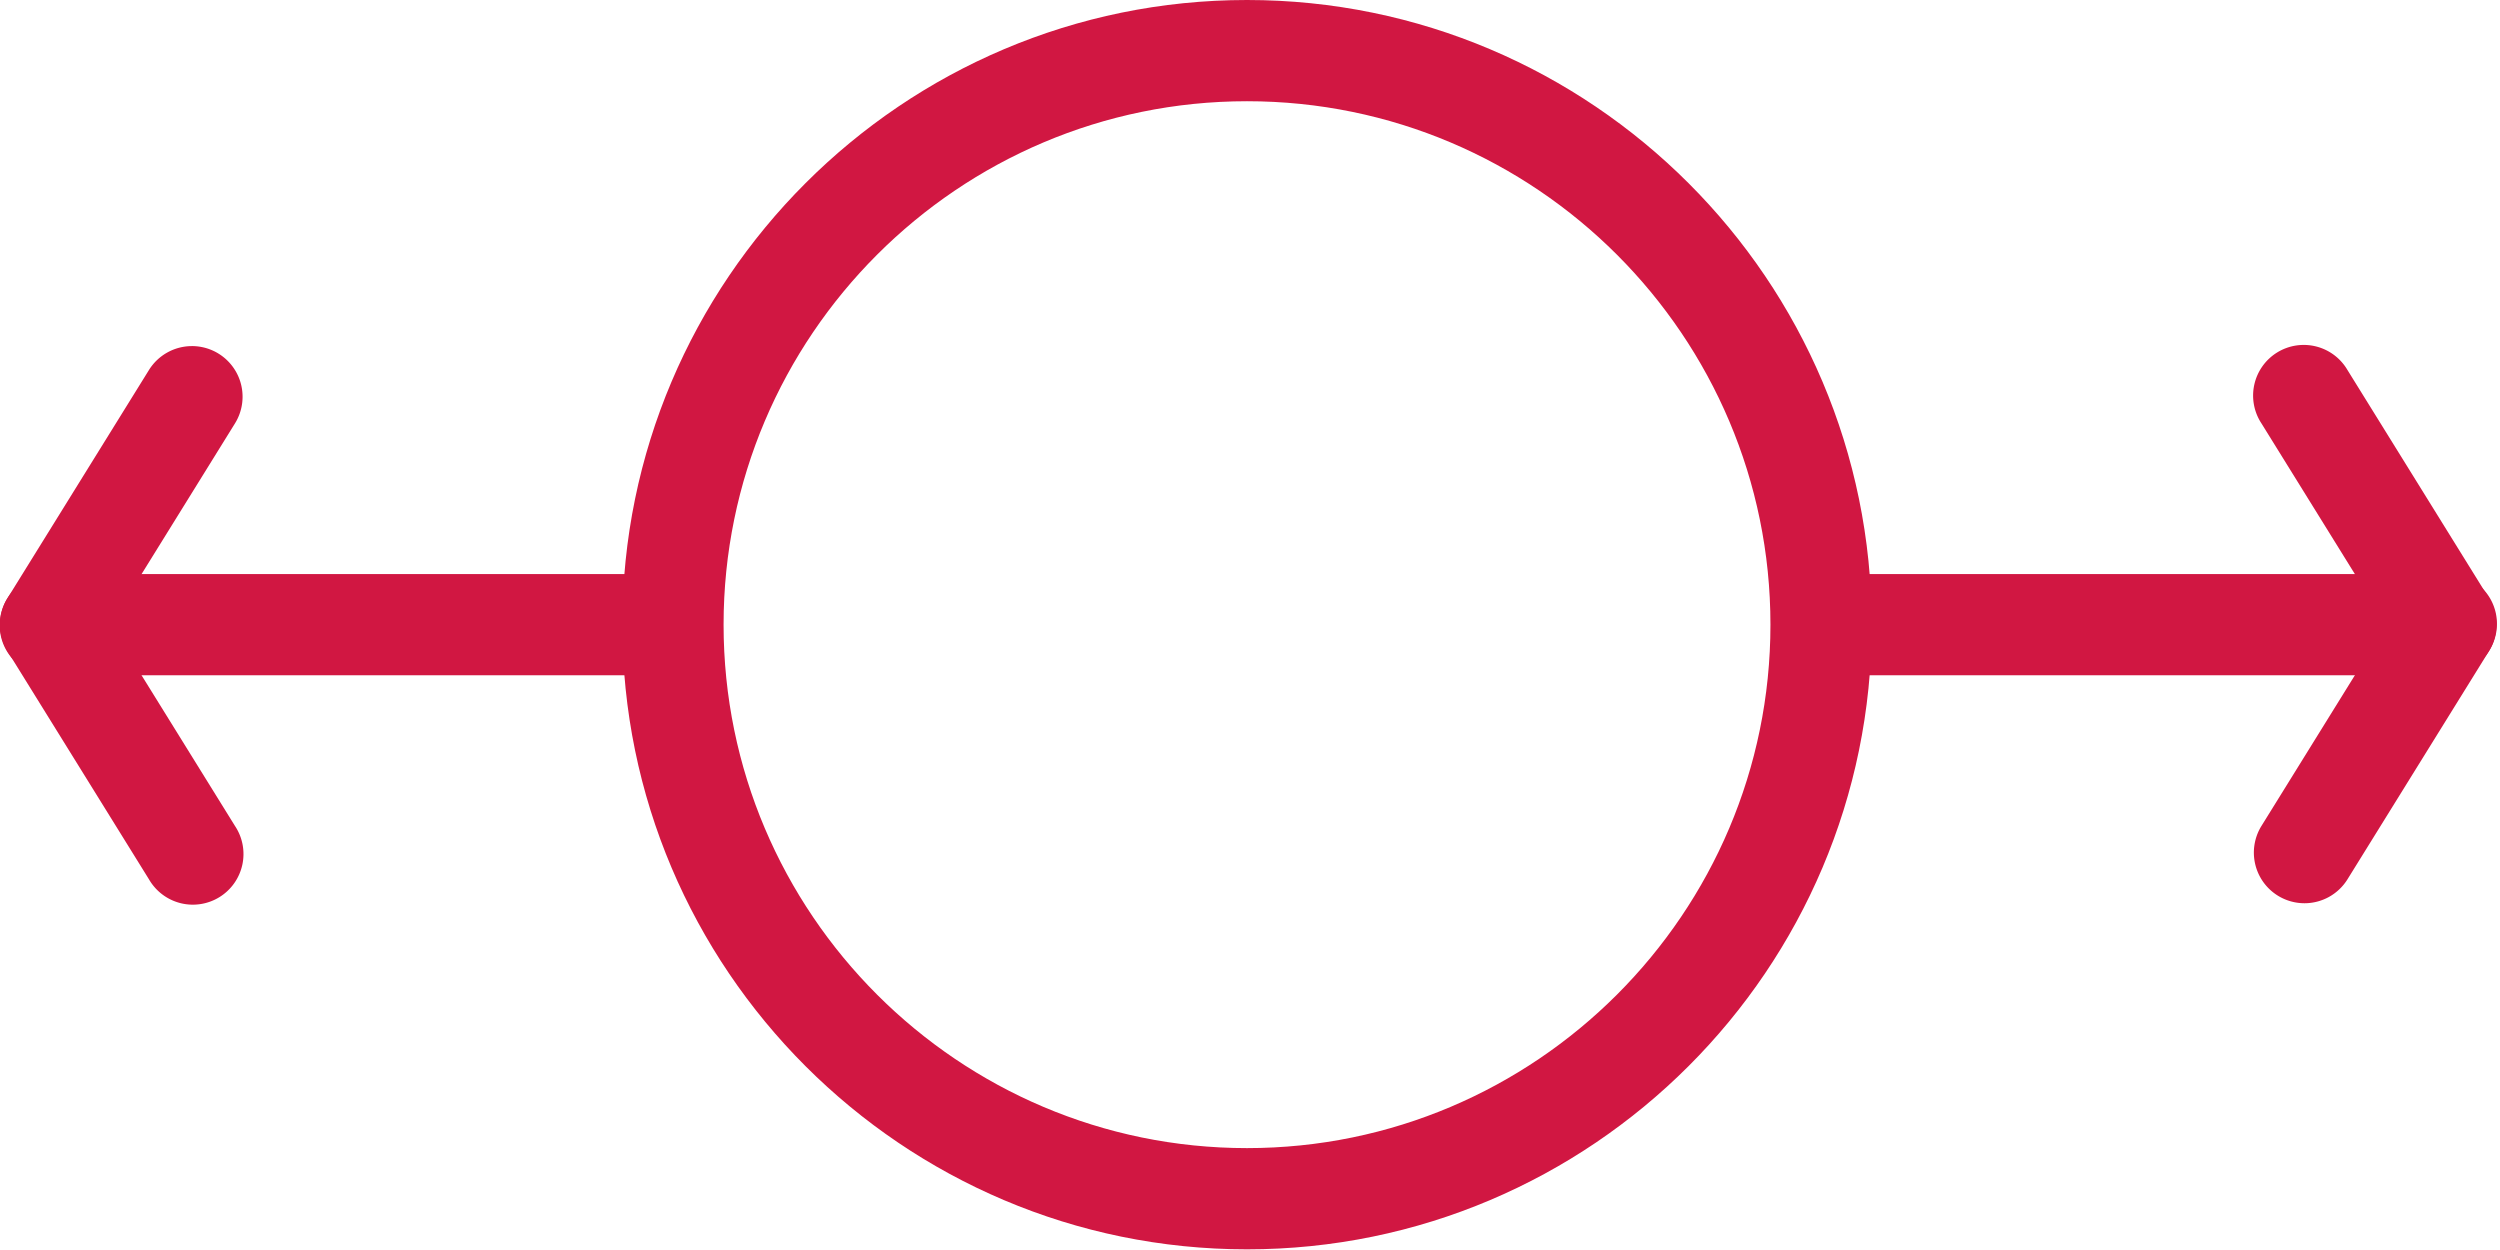 <svg xmlns="http://www.w3.org/2000/svg" width="118" height="59" viewBox="0 0 118 59"><g><g><g><g><path fill="#d11742" d="M83.565 29.484c0 13.624-11.083 24.707-24.706 24.707-13.622 0-24.706-11.083-24.706-24.707 0-13.623 11.084-24.706 24.706-24.706 13.623 0 24.706 11.083 24.706 24.706zm4.779 0C88.344 13.226 75.117 0 58.859 0 42.602 0 29.375 13.226 29.375 29.484c0 16.258 13.227 29.485 29.484 29.485 16.258 0 29.485-13.227 29.485-29.485z"/></g></g><g><g/></g><g><g><g><path fill="#d11742" d="M115.442 31.874H86.39a2.39 2.39 0 1 1 0-4.779h29.053a2.39 2.39 0 0 1 0 4.779z"/></g></g><g><g><path fill="#d11742" d="M115.444 31.874c-.799 0-1.58-.401-2.032-1.13l-6.672-10.76a2.39 2.39 0 1 1 4.061-2.518l6.672 10.76a2.39 2.39 0 0 1-2.029 3.648z"/></g></g><g><g><path fill="#d11742" d="M108.769 42.633a2.39 2.39 0 0 1-2.028-3.649l6.67-10.759a2.39 2.39 0 1 1 4.062 2.518l-6.672 10.76a2.388 2.388 0 0 1-2.032 1.13z"/></g></g></g><g><g><g><path fill="#d11742" d="M2.39 27.095h29.053a2.39 2.39 0 1 1 0 4.779H2.389a2.39 2.39 0 0 1 0-4.779z"/></g></g><g><g><path fill="#d11742" d="M2.387 27.095c.8 0 1.58.401 2.033 1.13l6.671 10.76a2.39 2.39 0 1 1-4.06 2.518L.358 30.743a2.39 2.39 0 0 1 2.028-3.648z"/></g></g><g><g><path fill="#d11742" d="M9.063 16.335a2.39 2.39 0 0 1 2.028 3.649l-6.67 10.76a2.39 2.39 0 1 1-4.062-2.519L7.03 17.466a2.388 2.388 0 0 1 2.033-1.13z"/></g></g></g></g></g></svg>